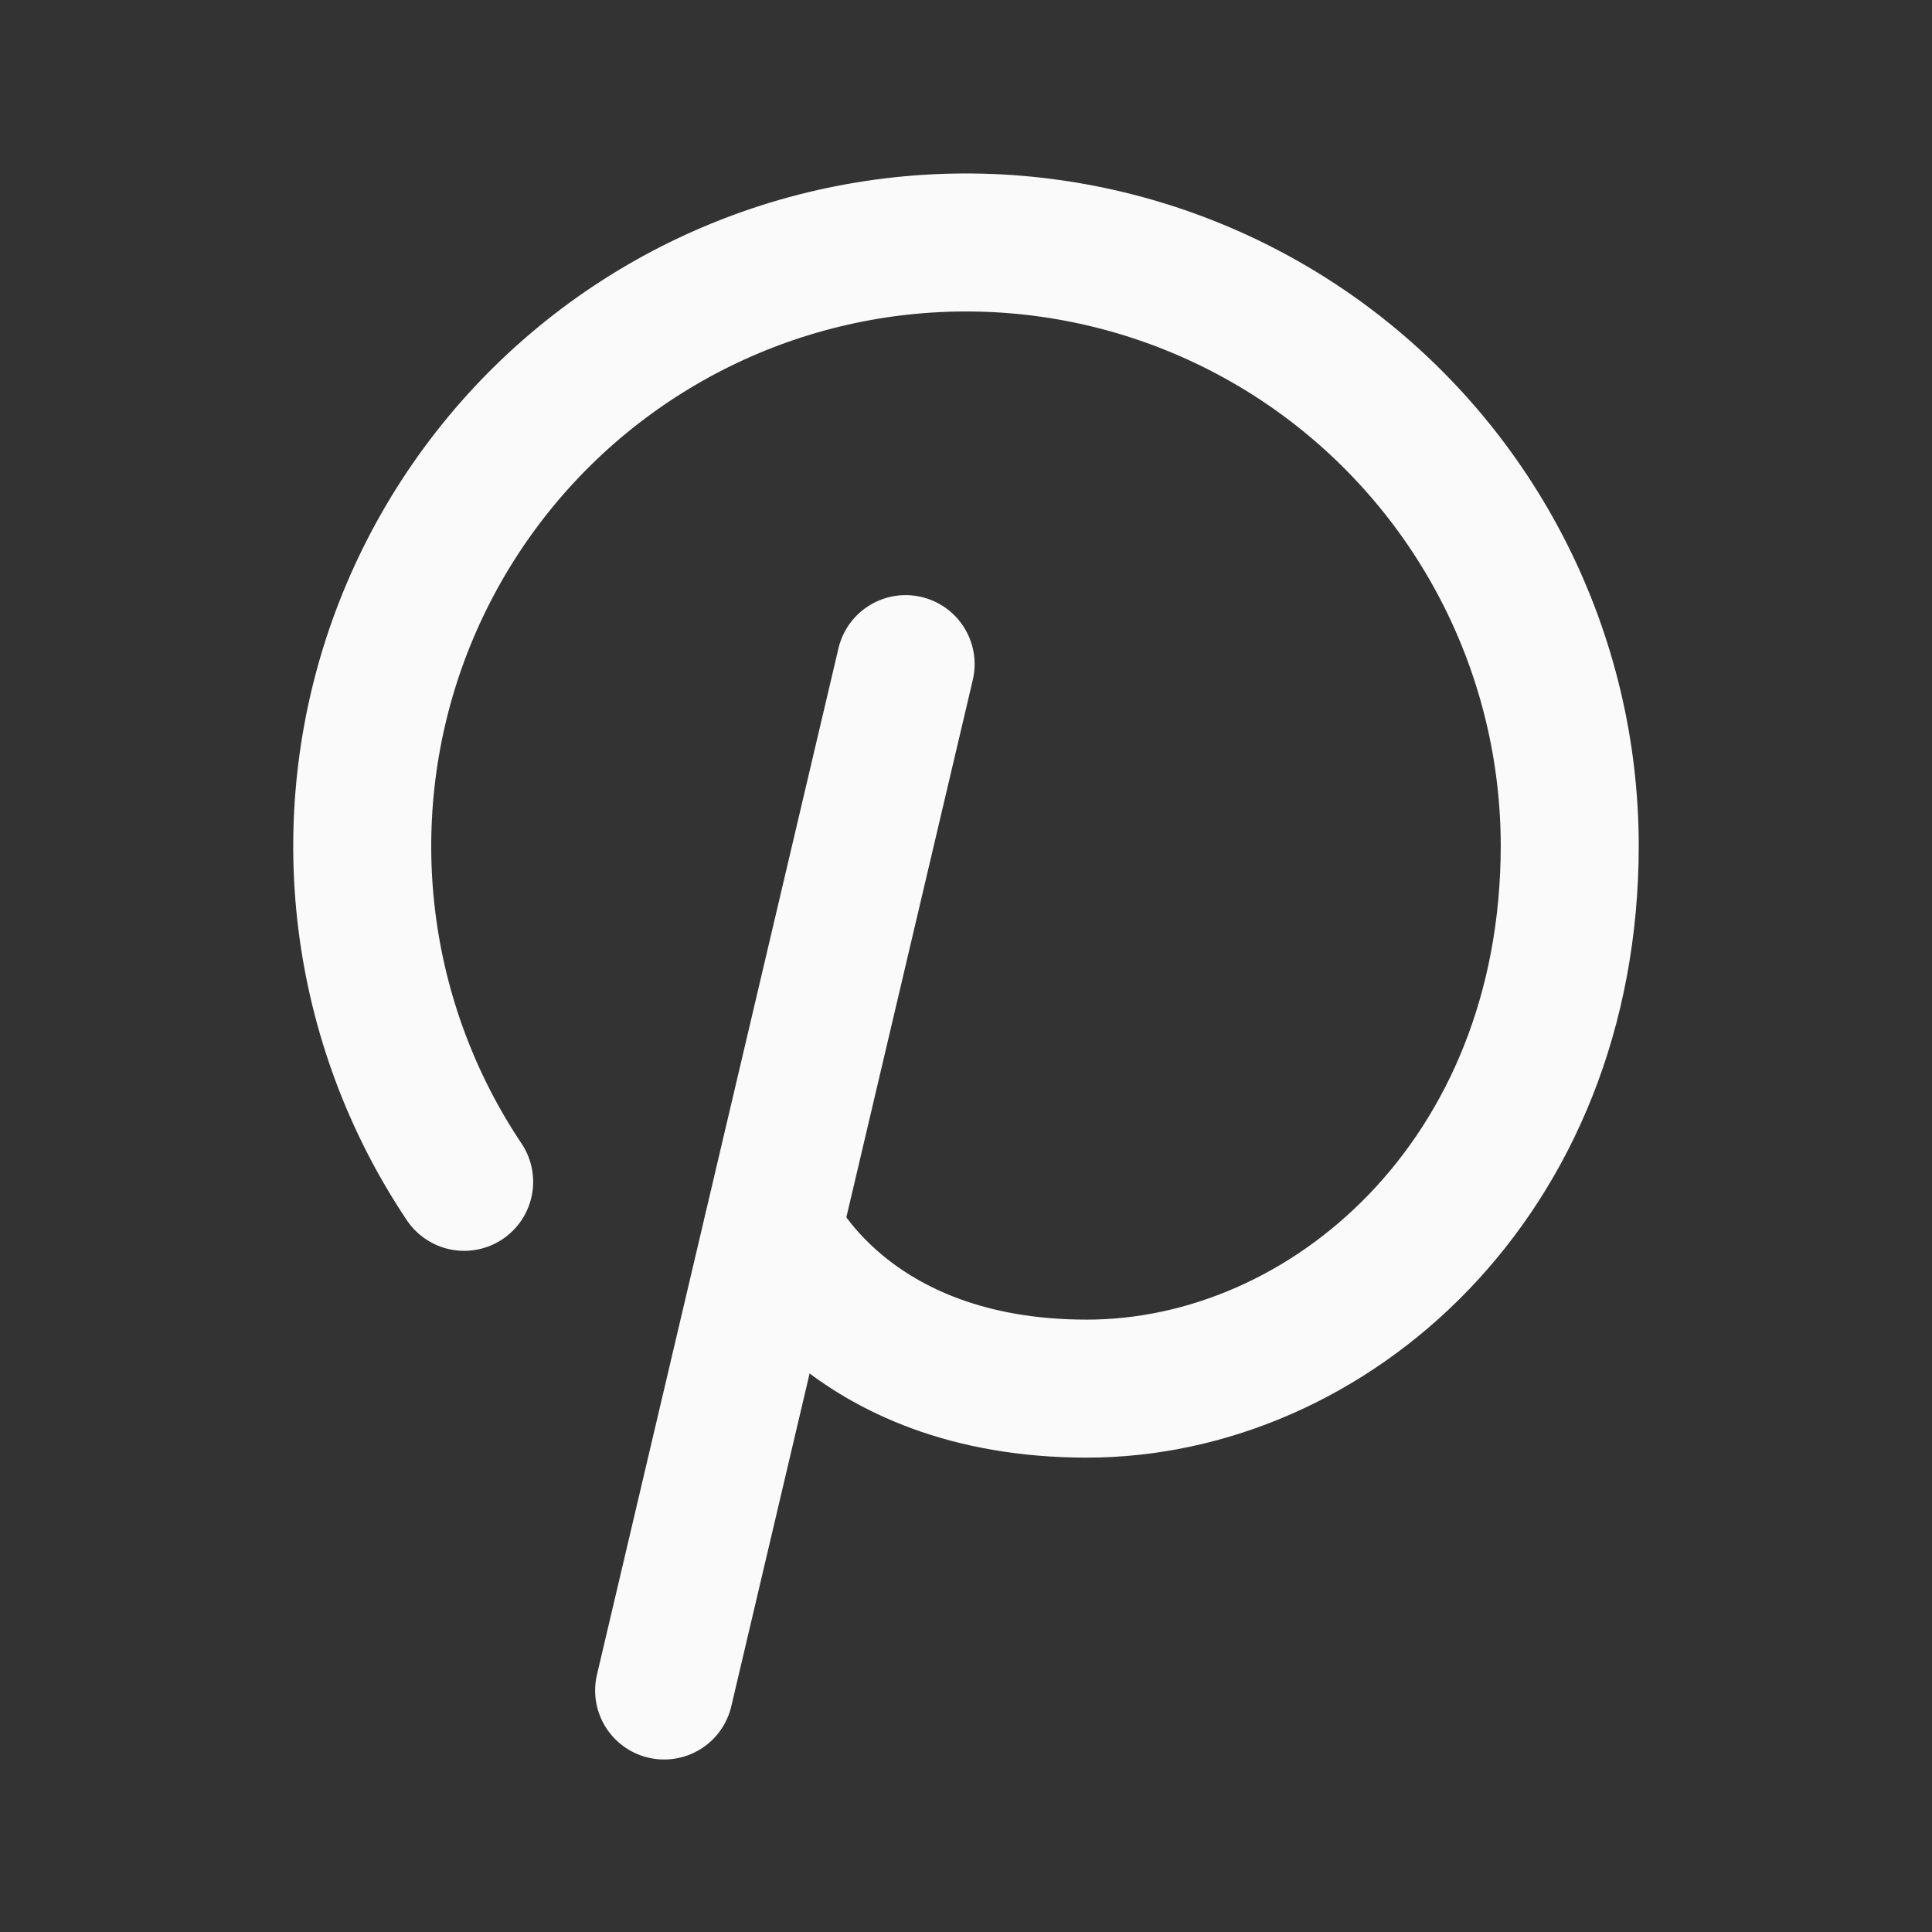 <svg width="28" height="28" viewBox="0 0 28 28" fill="none" xmlns="http://www.w3.org/2000/svg">
<rect x="0" y="0" width="28" height="28" fill="#333333" stroke="none"/>
<path d="M13.125 9.625L9.625 24.5" stroke="#FAFAFB" stroke-width="2" stroke-linecap="round" stroke-linejoin="round"/>
<path d="M6.727 17.128C5.967 15.993 5.484 14.695 5.316 13.34C5.148 11.985 5.3 10.608 5.759 9.322C6.219 8.036 6.973 6.875 7.961 5.932C8.95 4.989 10.145 4.291 11.452 3.893C12.758 3.496 14.14 3.409 15.486 3.641C16.832 3.873 18.105 4.417 19.203 5.229C20.301 6.042 21.194 7.1 21.81 8.319C22.426 9.538 22.748 10.884 22.75 12.25C22.75 17.084 19.25 20.125 15.75 20.125C12.25 20.125 11.2 17.817 11.2 17.817" stroke="#FAFAFB" stroke-width="2" stroke-linecap="round" stroke-linejoin="round"/>
</svg>
